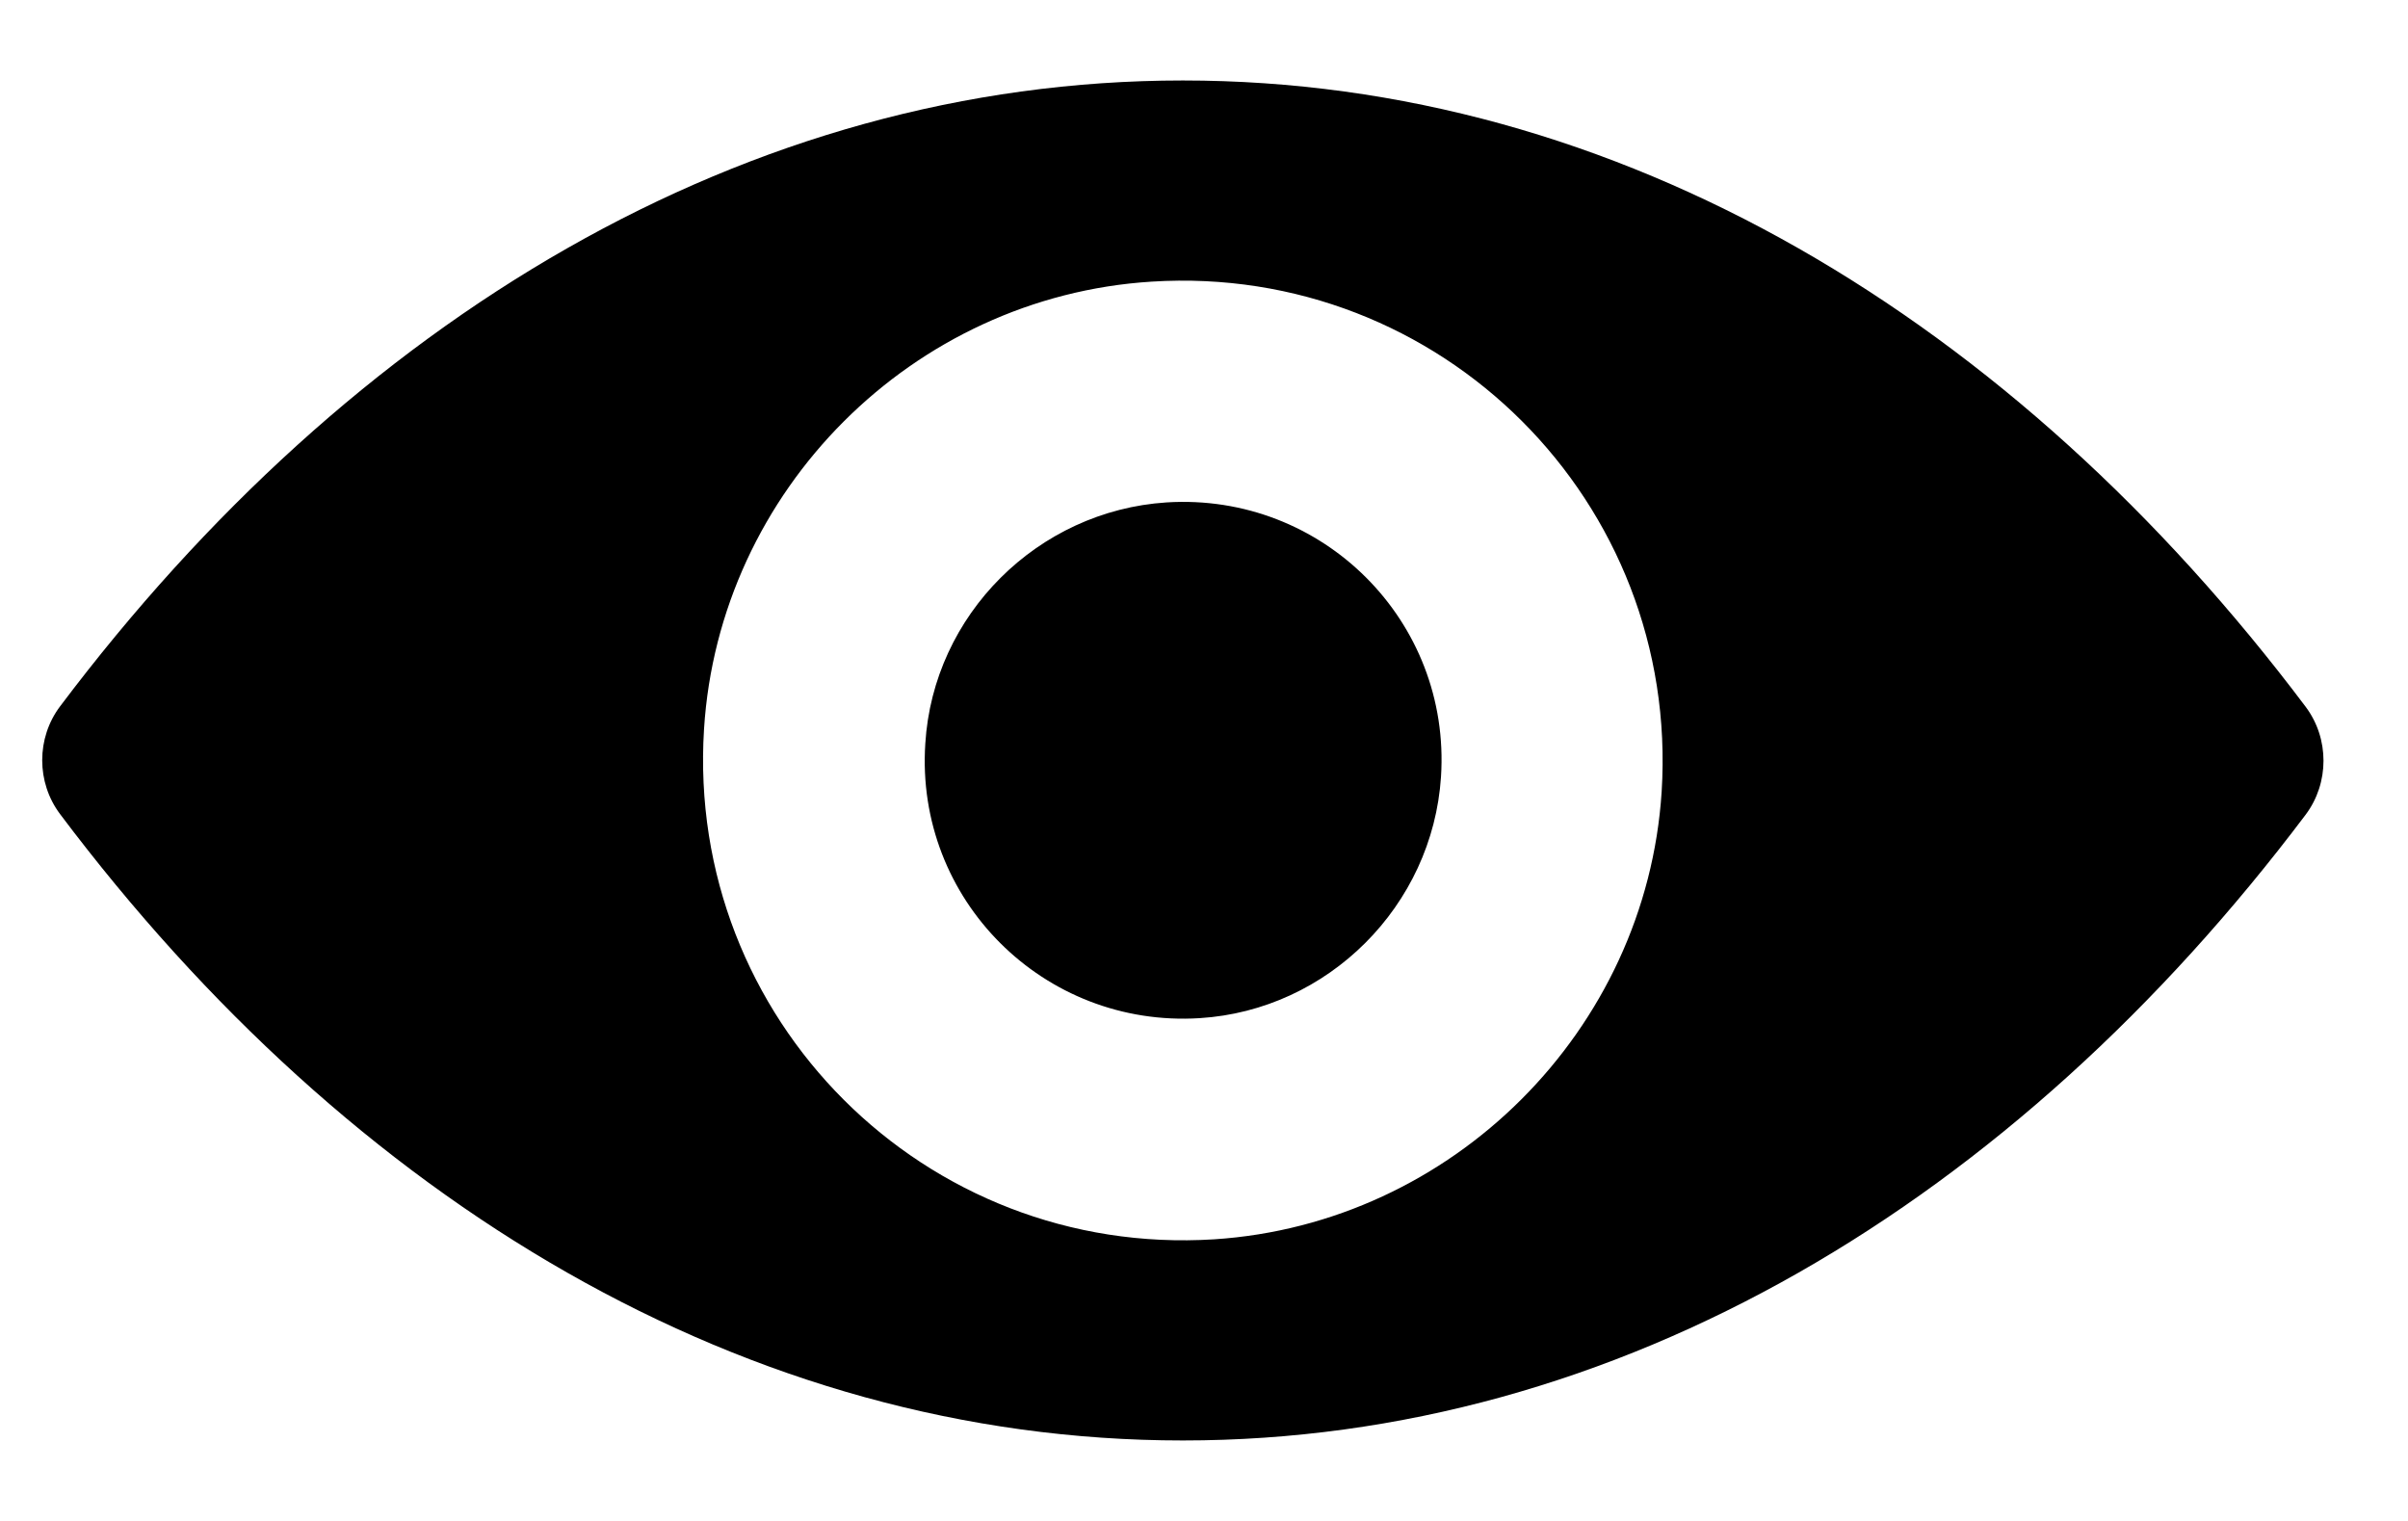 <svg width="19" height="12" viewBox="0 0 19 12" xmlns="http://www.w3.org/2000/svg">
<path d="M9.333 0.635C5.894 0.635 2.775 2.517 0.474 5.573C0.286 5.823 0.286 6.173 0.474 6.423C2.775 9.483 5.894 11.365 9.333 11.365C12.772 11.365 15.891 9.483 18.193 6.427C18.38 6.177 18.38 5.827 18.193 5.577C15.891 2.517 12.772 0.635 9.333 0.635ZM9.58 9.778C7.297 9.922 5.412 8.04 5.555 5.753C5.673 3.868 7.201 2.34 9.087 2.222C11.37 2.078 13.255 3.96 13.111 6.247C12.99 8.128 11.462 9.656 9.58 9.778ZM9.466 8.033C8.236 8.11 7.22 7.097 7.301 5.867C7.363 4.851 8.188 4.03 9.204 3.964C10.434 3.886 11.45 4.899 11.37 6.129C11.303 7.149 10.478 7.97 9.466 8.033Z" fill="currentColor"/>
</svg>
